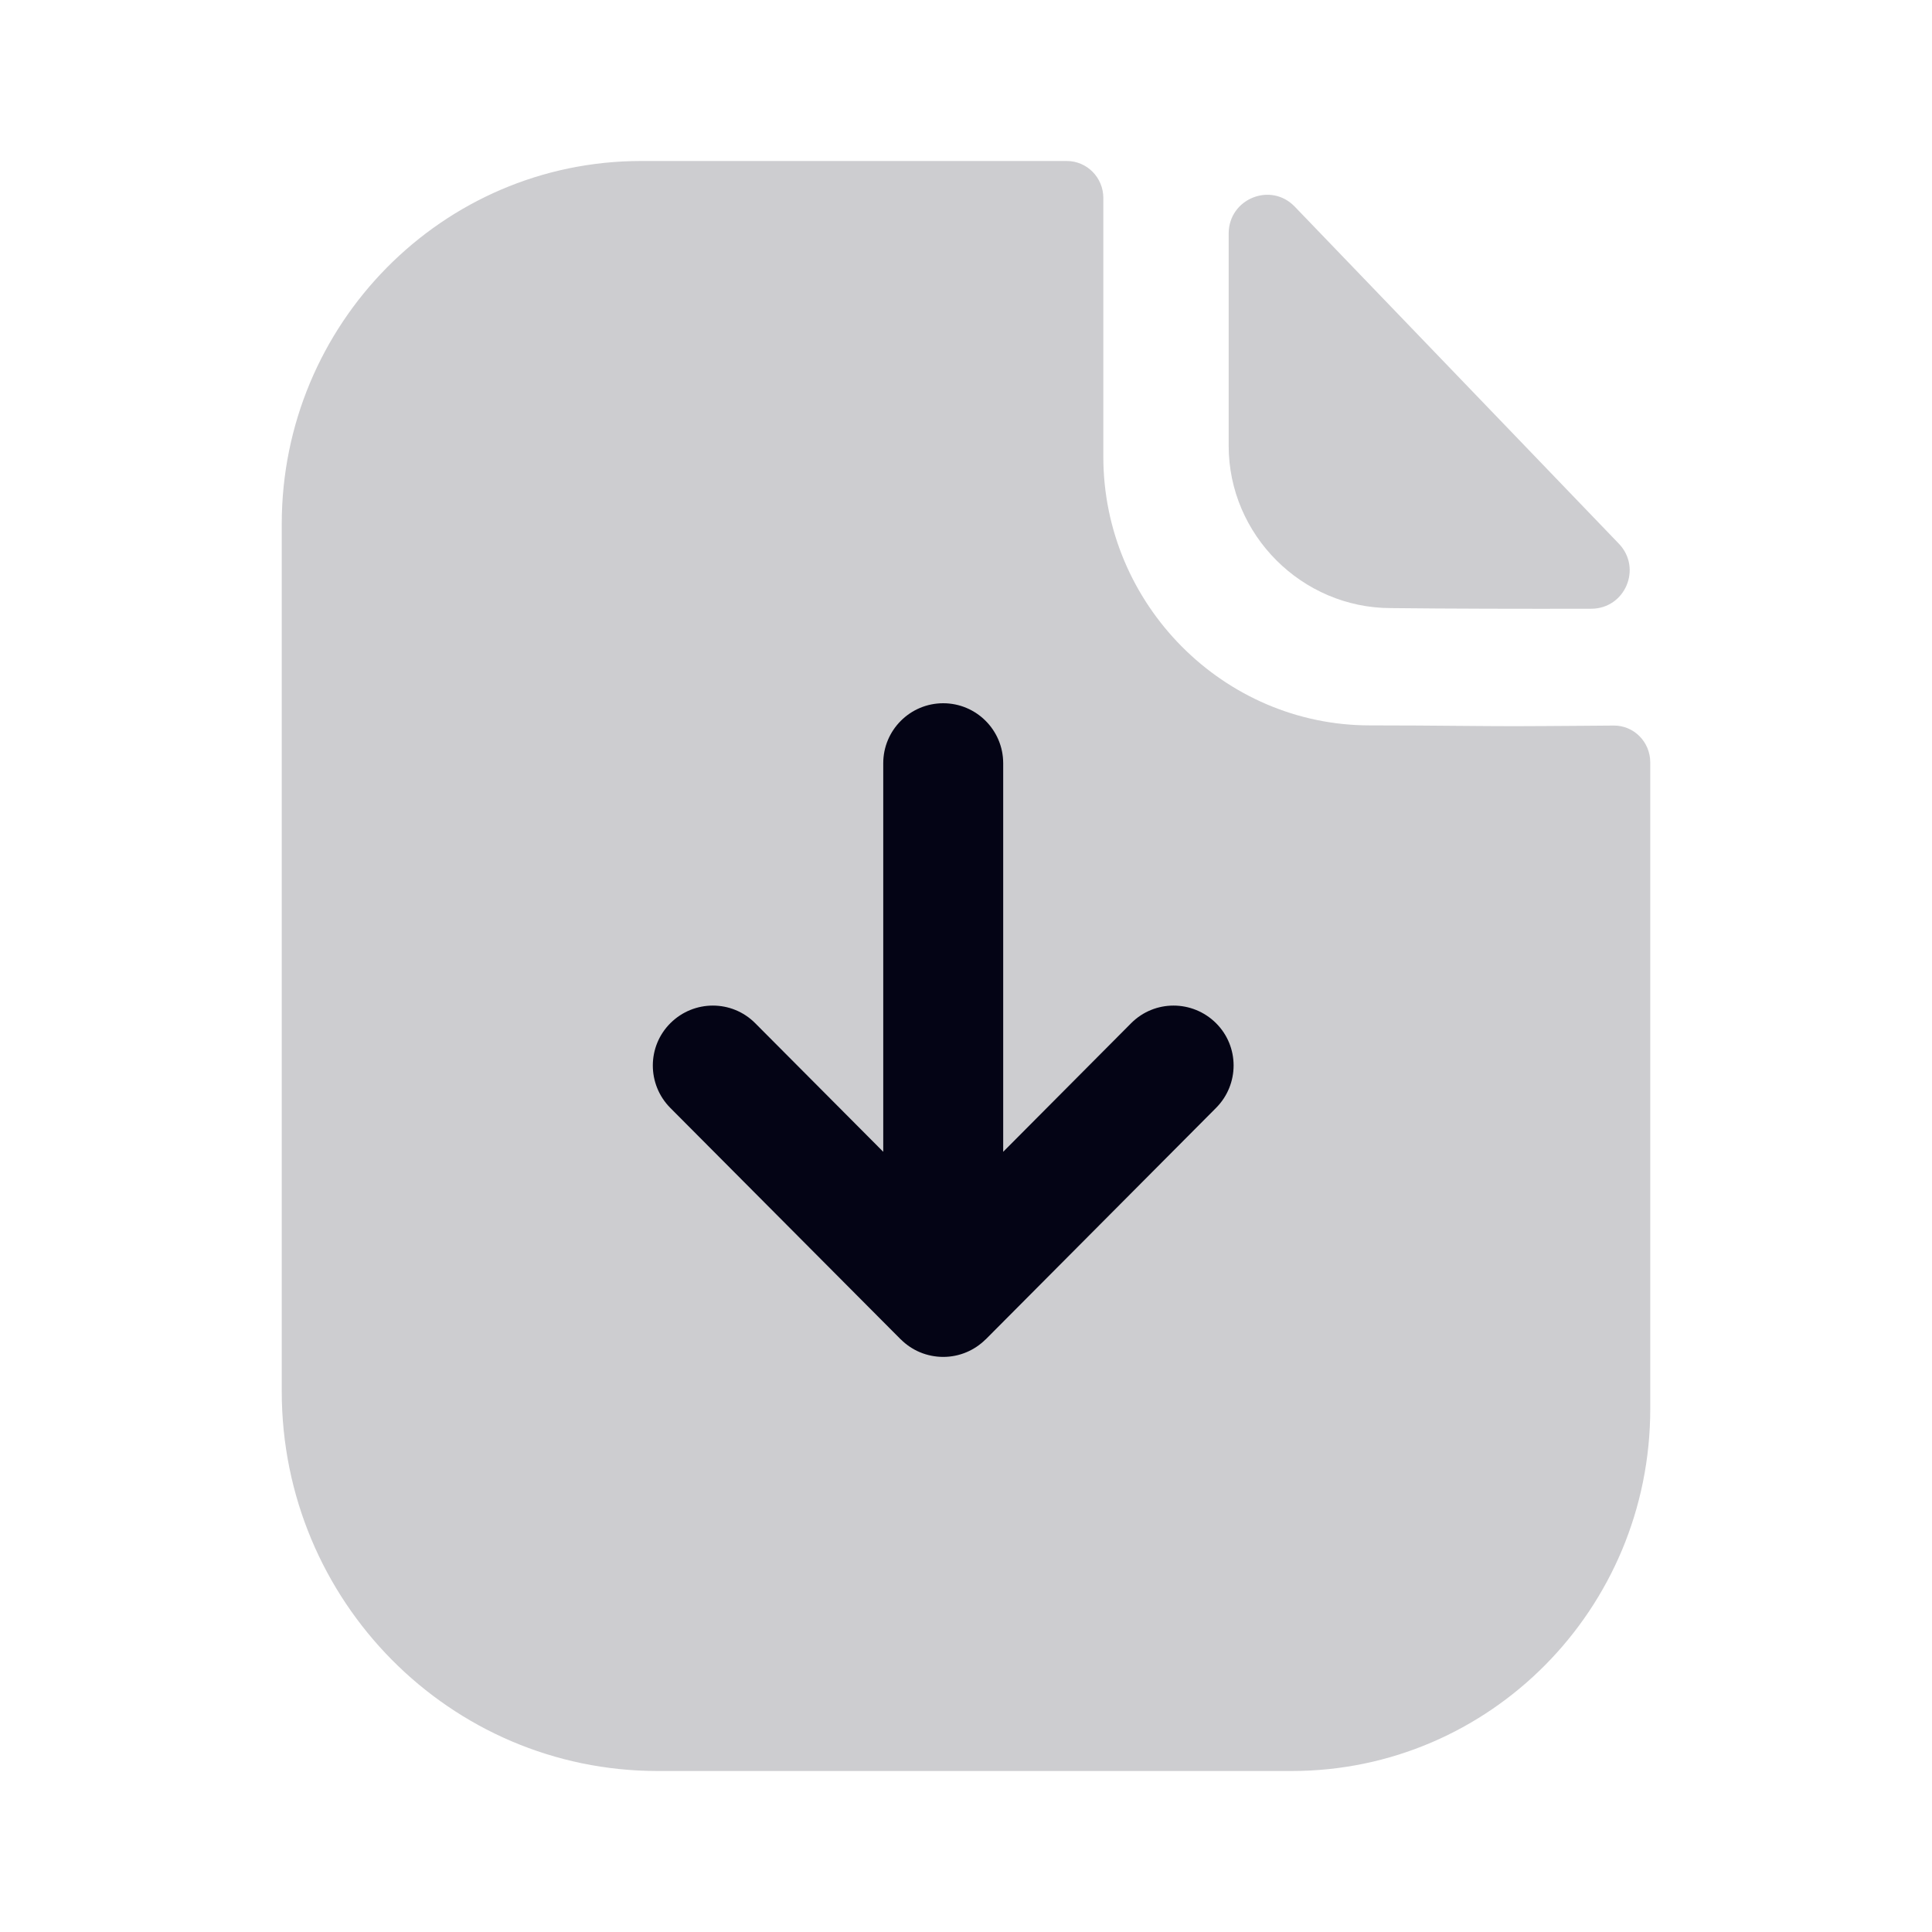 <svg width="24" height="24" viewBox="0 0 24 24" fill="none" xmlns="http://www.w3.org/2000/svg">
<path fill-rule="evenodd" clip-rule="evenodd" d="M18.132 9.017C18.386 9.019 18.611 9.021 18.809 9.021C19.03 9.021 19.355 9.018 19.677 9.016C19.803 9.015 19.928 9.014 20.047 9.013C20.298 9.012 20.5 9.217 20.5 9.471V17.502C20.5 19.987 18.506 22 16.046 22H8.17C5.591 22 3.5 19.889 3.5 17.284V6.509C3.5 4.026 5.496 2 7.964 2H13.252C13.503 2 13.706 2.206 13.706 2.459V5.675C13.706 7.508 15.199 9.011 17.015 9.011C17.433 9.011 17.806 9.014 18.132 9.017ZM15.263 2.901C15.263 2.47 15.785 2.256 16.084 2.567C16.777 3.287 17.799 4.351 18.723 5.311C19.242 5.852 19.73 6.359 20.11 6.754C20.402 7.058 20.188 7.561 19.767 7.562C18.945 7.564 17.977 7.562 17.279 7.554C16.173 7.554 15.263 6.644 15.263 5.538V2.901Z" fill="#CDCDD0"/>
<path fill-rule="evenodd" clip-rule="evenodd" d="M15.105 12.709C14.813 12.42 14.343 12.418 14.051 12.711L12.462 14.308V9.481C12.462 9.07 12.128 8.736 11.717 8.736C11.306 8.736 10.972 9.07 10.972 9.481V14.308L9.382 12.711C9.091 12.418 8.62 12.42 8.329 12.709C8.037 12.999 8.037 13.47 8.326 13.762L11.189 16.638H11.19C11.258 16.706 11.339 16.761 11.43 16.799C11.52 16.836 11.618 16.856 11.717 16.856C11.817 16.856 11.915 16.836 12.005 16.798C12.094 16.761 12.175 16.706 12.243 16.639L12.245 16.638L15.107 13.762C15.397 13.47 15.397 12.999 15.105 12.709Z" fill="#040415"/>
</svg>
